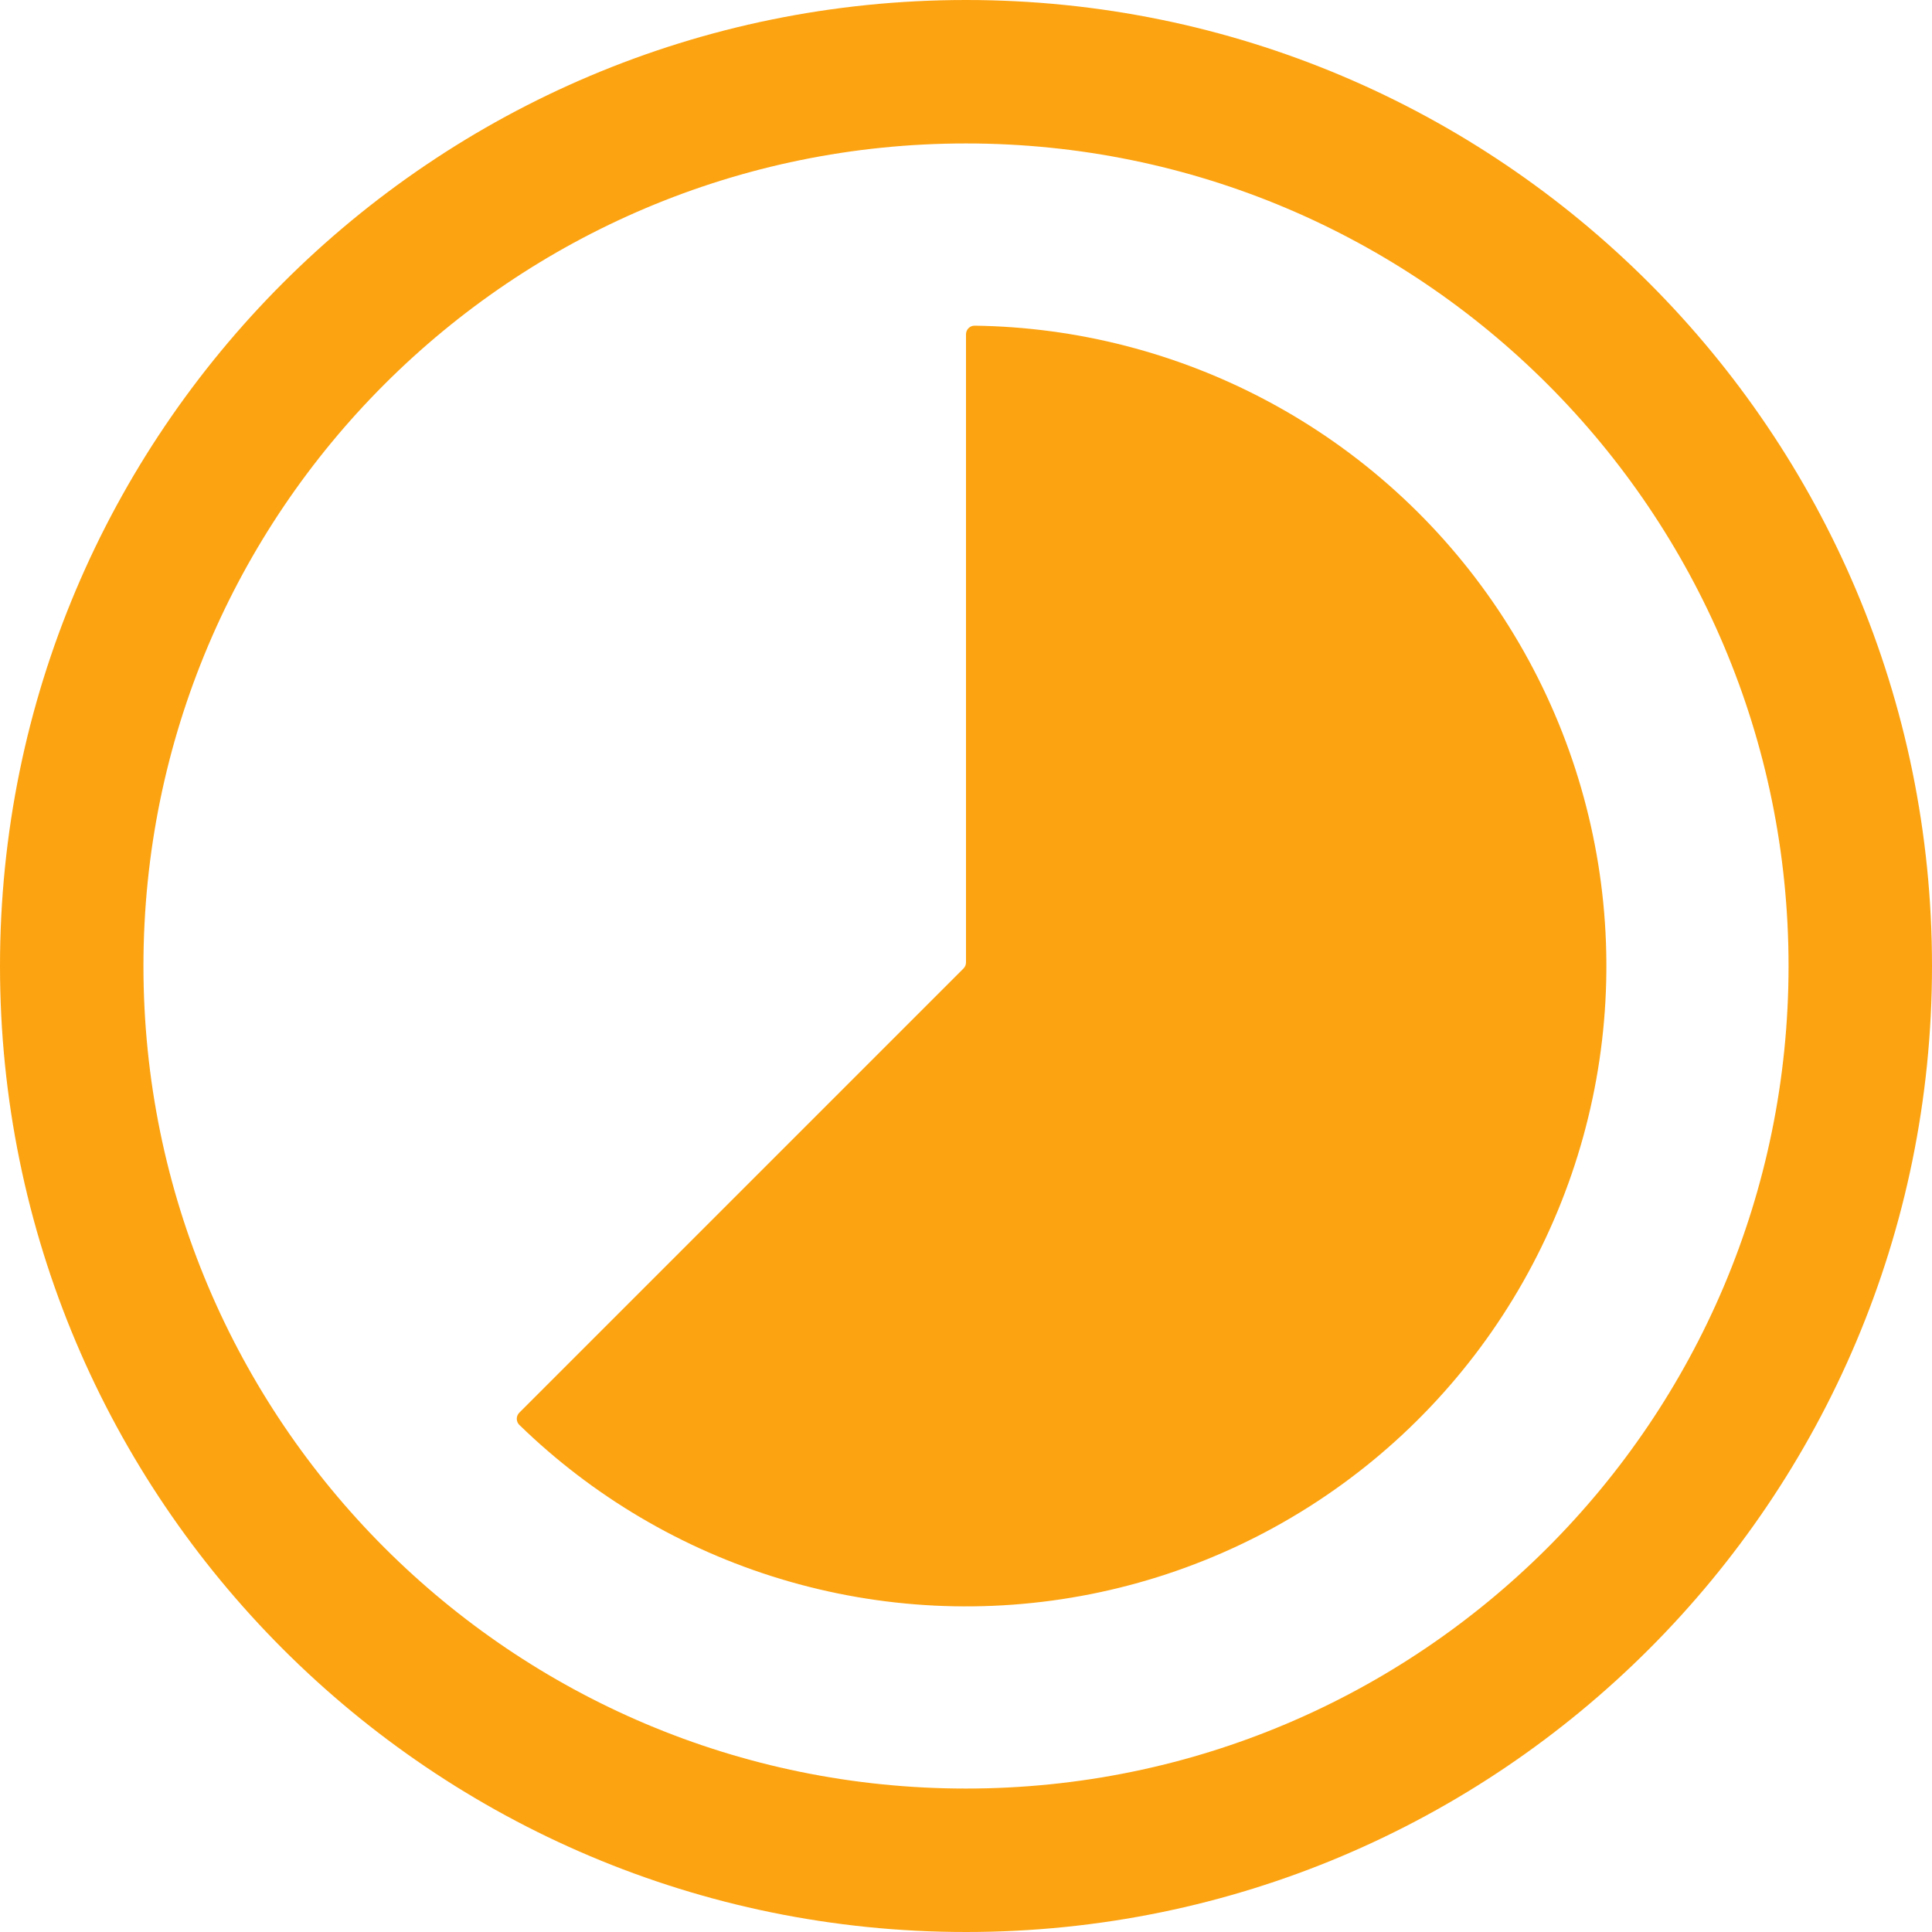 <svg width="445" height="445" viewBox="0 0 445 445" fill="none" xmlns="http://www.w3.org/2000/svg">
<path d="M445 222.5C445 345.383 345.383 445 222.5 445C99.617 445 0 345.383 0 222.5C0 99.617 99.617 0 222.5 0C345.383 0 445 99.617 445 222.5ZM33.04 222.5C33.04 327.136 117.864 411.96 222.5 411.96C327.136 411.96 411.96 327.136 411.96 222.5C411.96 117.864 327.136 33.04 222.5 33.04C117.864 33.04 33.04 117.864 33.04 222.5Z" fill="#FCA311"/>
<path d="M119.616 325.384C118.835 326.165 118.834 327.433 119.626 328.203C136.517 344.642 157.109 356.801 179.683 363.649C202.895 370.69 227.485 371.898 251.276 367.166C275.066 362.434 297.322 351.907 316.073 336.519C334.824 321.131 349.49 301.356 358.772 278.946C368.055 256.536 371.667 232.182 369.29 208.042C366.912 183.903 358.618 160.722 345.142 140.553C331.666 120.385 313.423 103.851 292.031 92.417C271.227 81.297 248.068 75.333 224.5 75.014C223.396 74.999 222.5 75.895 222.5 77L222.5 221.672C222.5 222.202 222.289 222.711 221.914 223.086L119.616 325.384Z" fill="#FCA311"/>
</svg>

